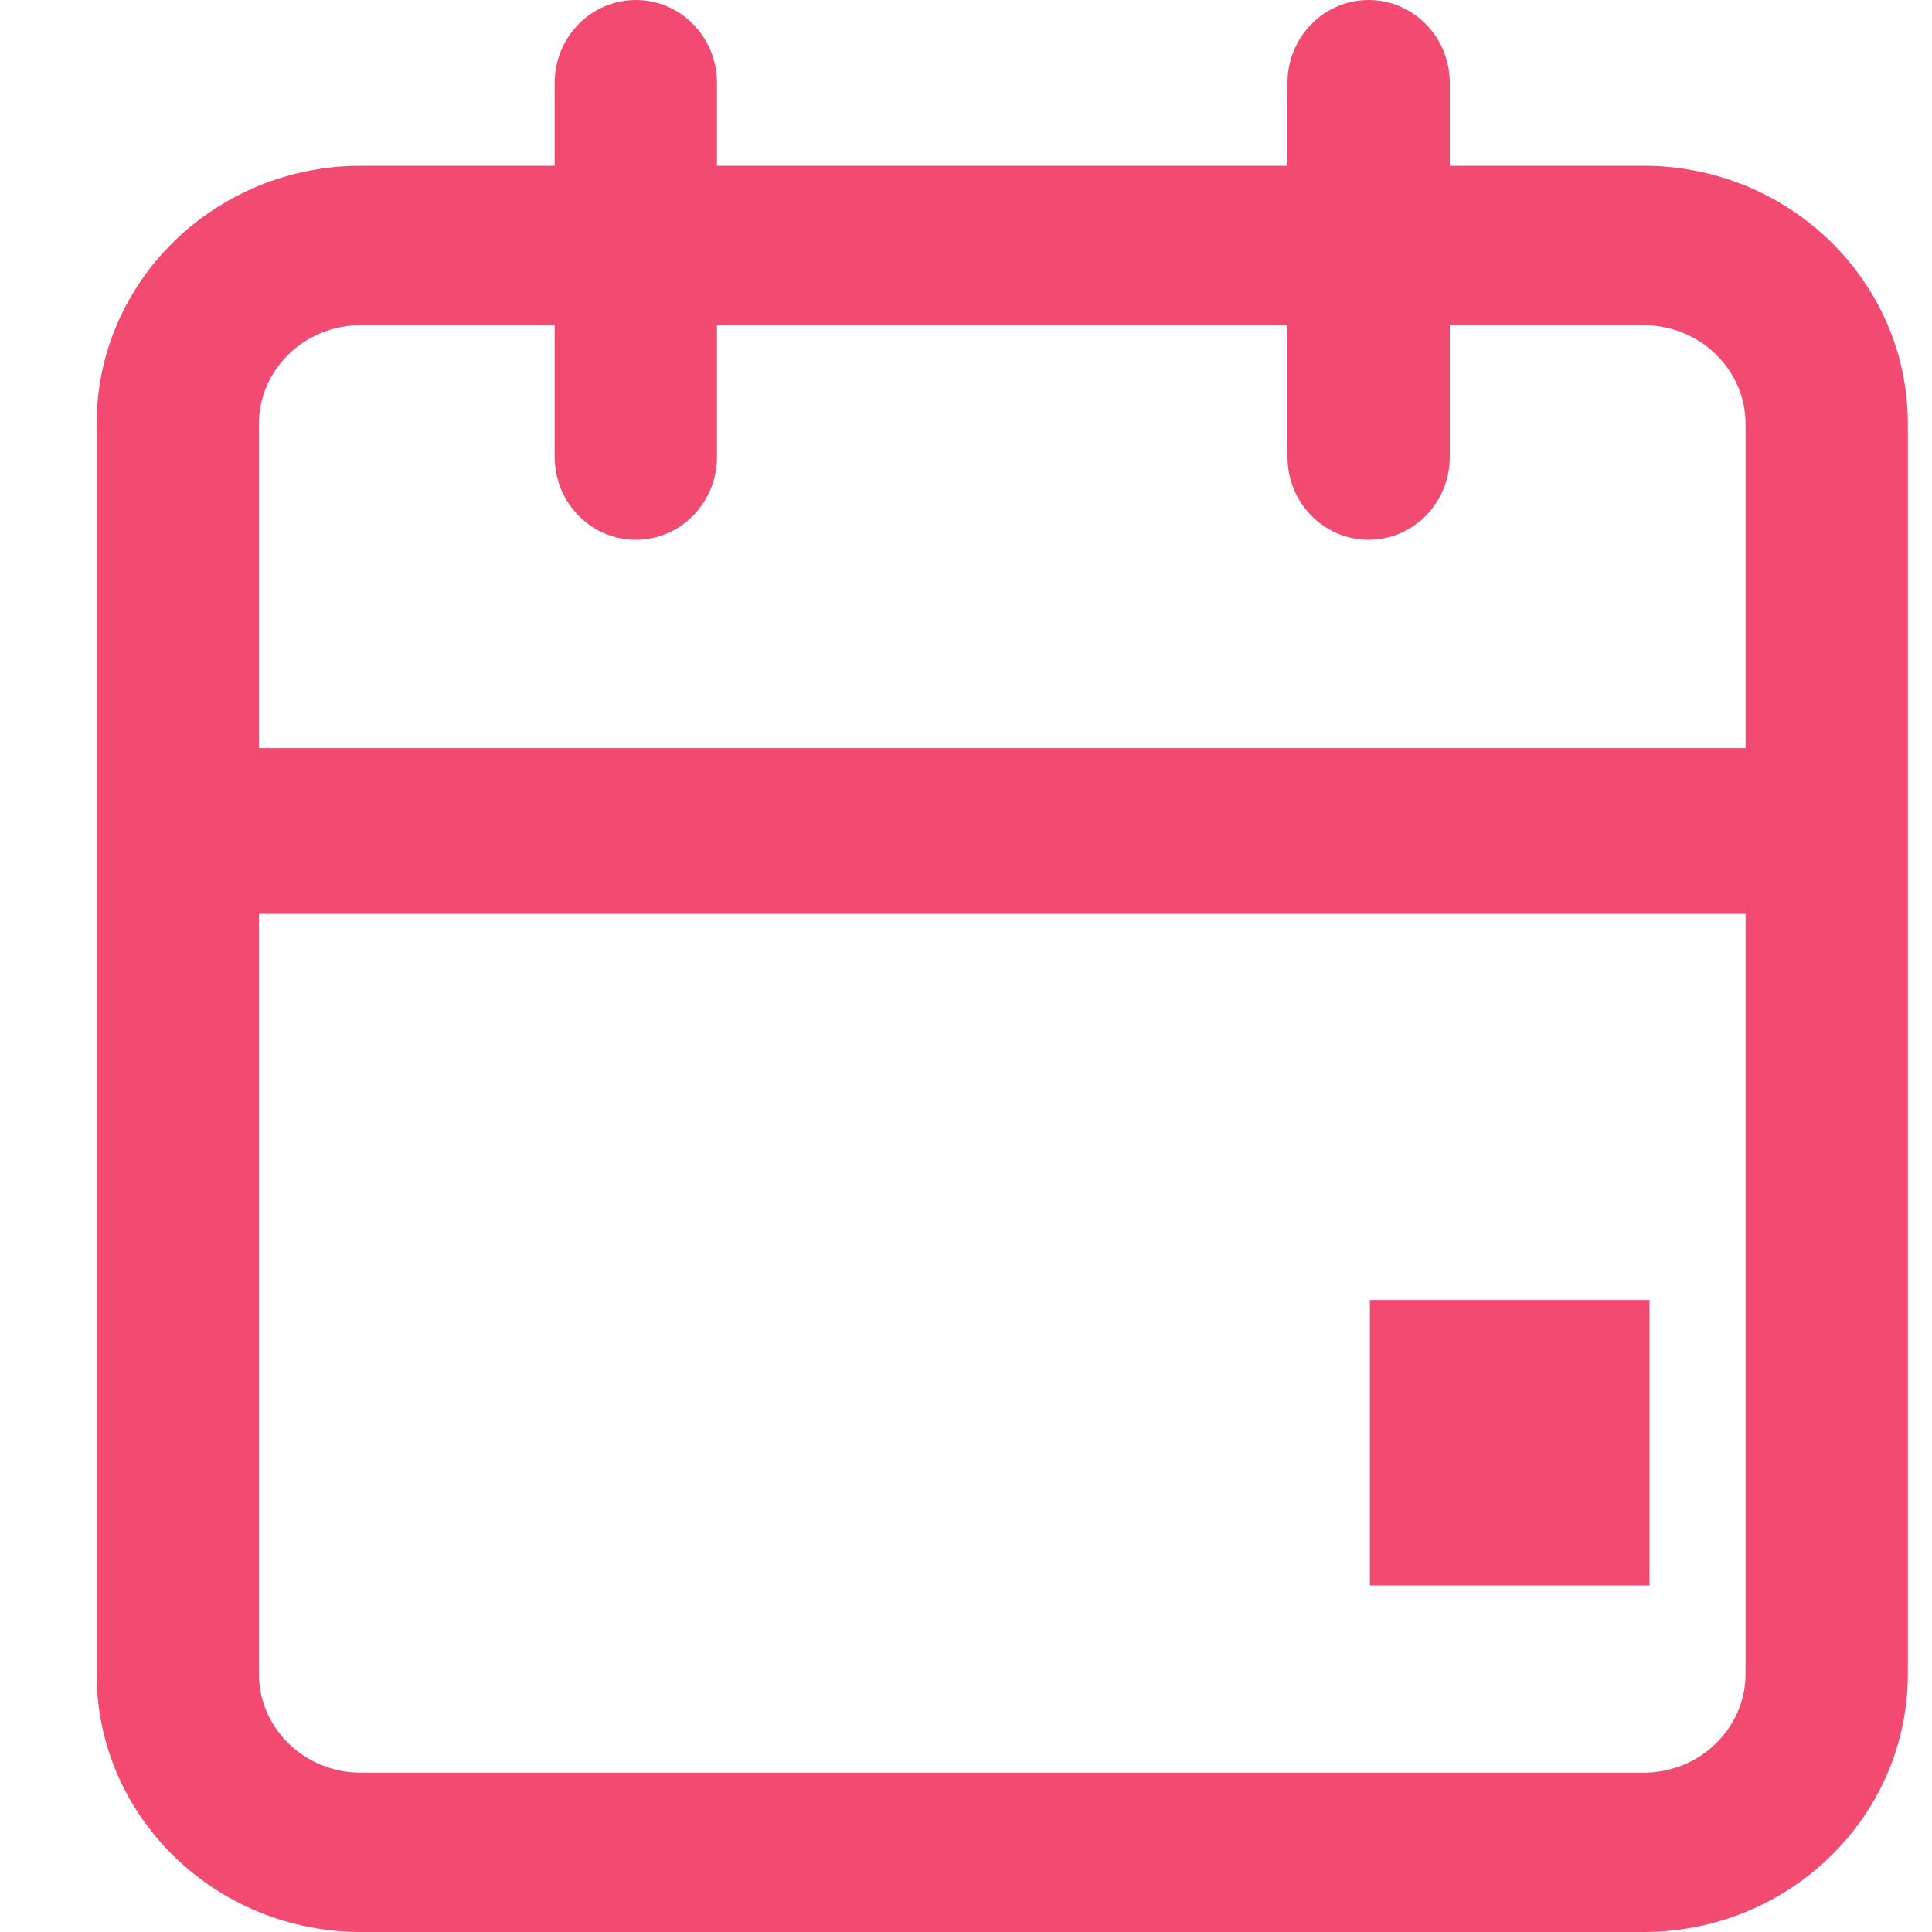 <svg xmlns="http://www.w3.org/2000/svg" width="20" height="20" viewBox="0 0 20 20" fill="none">
<path fill-rule="evenodd" clip-rule="evenodd" d="M6.582 0C6.118 0 5.742 0.384 5.742 0.858V1.716H3.737C2.231 1.716 1 2.907 1 4.389V17.327C1 18.809 2.231 20 3.737 20H17.013C18.519 20 19.75 18.809 19.75 17.327V4.389C19.75 2.907 18.519 1.716 17.013 1.716H15.008V0.858C15.008 0.384 14.632 0 14.168 0C13.704 0 13.328 0.384 13.328 0.858V1.716H7.422V0.858C7.422 0.384 7.046 0 6.582 0ZM2.68 4.389C2.68 3.83 3.148 3.366 3.737 3.366H5.742V4.73C5.742 5.204 6.118 5.588 6.582 5.588C7.046 5.588 7.422 5.204 7.422 4.73V3.366H13.328V4.73C13.328 5.204 13.704 5.588 14.168 5.588C14.632 5.588 15.008 5.204 15.008 4.73V3.366H17.013C17.602 3.366 18.07 3.83 18.07 4.389V7.745H2.68V4.389ZM2.68 17.327V9.46H18.07V17.327C18.07 17.887 17.602 18.351 17.013 18.351H3.737C3.148 18.351 2.68 17.887 2.68 17.327ZM17.076 13.457H14.181V16.412H17.076V13.457Z" fill="#F24A70"/>
</svg>